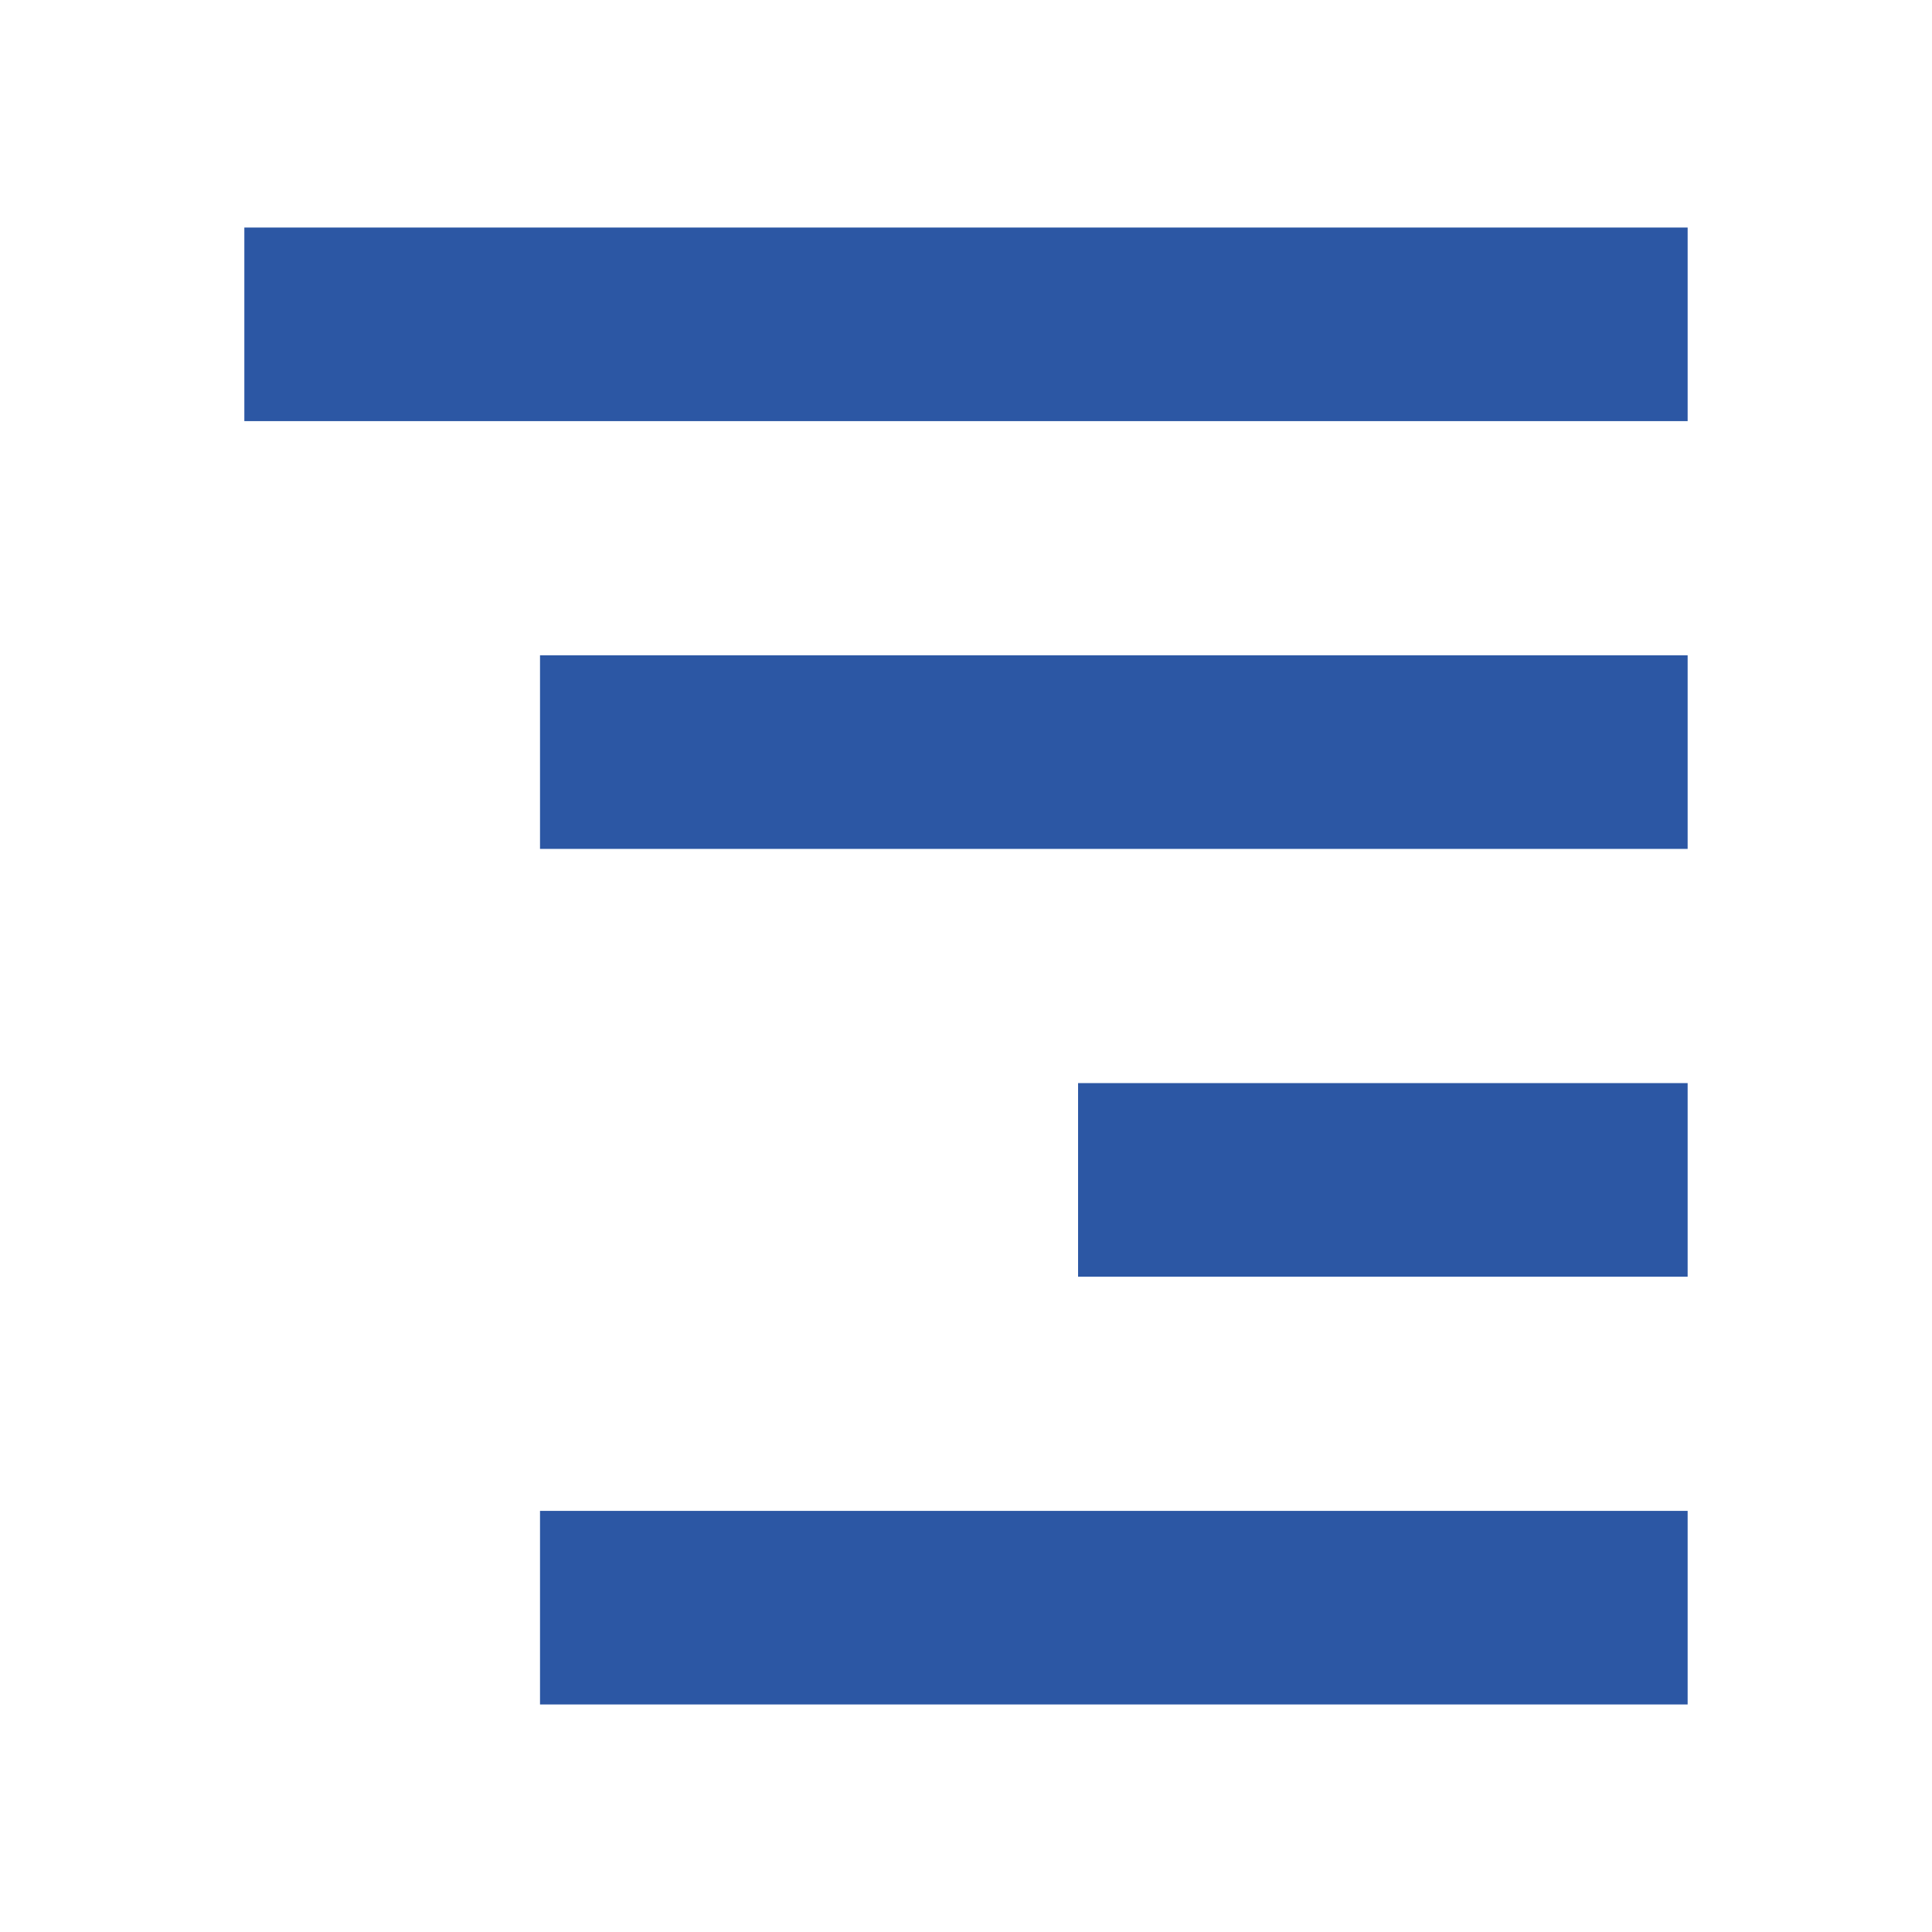 <?xml version="1.0" encoding="UTF-8" standalone="no"?>
<!-- Created with Inkscape (http://www.inkscape.org/) -->

<svg
   width="100mm"
   height="100mm"
   viewBox="0 0 100 100"
   version="1.1"
   id="svg1"
   inkscape:version="1.3.2 (091e20e, 2023-11-25)"
   sodipodi:docname="align_right.svg"
   xmlns:inkscape="http://www.inkscape.org/namespaces/inkscape"
   xmlns:sodipodi="http://sodipodi.sourceforge.net/DTD/sodipodi-0.dtd"
   xmlns="http://www.w3.org/2000/svg"
   xmlns:svg="http://www.w3.org/2000/svg">
  <sodipodi:namedview
     id="namedview1"
     pagecolor="#ffffff"
     bordercolor="#666666"
     borderopacity="1.0"
     inkscape:showpageshadow="2"
     inkscape:pageopacity="0.0"
     inkscape:pagecheckerboard="false"
     inkscape:deskcolor="#d1d1d1"
     inkscape:document-units="mm"
     inkscape:zoom="1.0532399"
     inkscape:cx="159.50782"
     inkscape:cy="195.58697"
     inkscape:window-width="1920"
     inkscape:window-height="1018"
     inkscape:window-x="0"
     inkscape:window-y="34"
     inkscape:window-maximized="1"
     inkscape:current-layer="layer1" />
  <defs
     id="defs1" />
  <g
     inkscape:label="Layer 1"
     inkscape:groupmode="layer"
     id="layer1">
    <g
       id="g1"
       transform="translate(-12.648)">
      <rect
         style="font-variation-settings:normal;vector-effect:none;fill:#2c57a4;fill-opacity:1;stroke:none;stroke-width:0.234;stroke-linecap:butt;stroke-linejoin:miter;stroke-miterlimit:4;stroke-dasharray:none;stroke-dashoffset:0;stroke-opacity:1;-inkscape-stroke:none;paint-order:markers fill stroke"
         id="rect9"
         width="74.705"
         height="10.02"
         x="25.295"
         y="11.777" />
      <rect
         style="font-variation-settings:normal;vector-effect:none;fill:#2c57a4;fill-opacity:1;stroke:none;stroke-width:0.208;stroke-linecap:butt;stroke-linejoin:miter;stroke-miterlimit:4;stroke-dasharray:none;stroke-dashoffset:0;stroke-opacity:1;-inkscape-stroke:none;paint-order:markers fill stroke"
         id="rect9-2"
         width="59.401"
         height="10.02"
         x="40.599"
         y="33.919" />
      <rect
         style="font-variation-settings:normal;vector-effect:none;fill:#2c57a4;fill-opacity:1;stroke:none;stroke-width:0.152;stroke-linecap:butt;stroke-linejoin:miter;stroke-miterlimit:4;stroke-dasharray:none;stroke-dashoffset:0;stroke-opacity:1;-inkscape-stroke:none;paint-order:markers fill stroke"
         id="rect9-2-4"
         width="31.551"
         height="10.02"
         x="68.449"
         y="56.061" />
      <rect
         style="font-variation-settings:normal;vector-effect:none;fill:#2c57a4;fill-opacity:1;stroke:none;stroke-width:0.208;stroke-linecap:butt;stroke-linejoin:miter;stroke-miterlimit:4;stroke-dasharray:none;stroke-dashoffset:0;stroke-opacity:1;-inkscape-stroke:none;paint-order:markers fill stroke"
         id="rect9-2-0"
         width="59.401"
         height="10.02"
         x="40.599"
         y="78.203" />
    </g>
  </g>
</svg>
